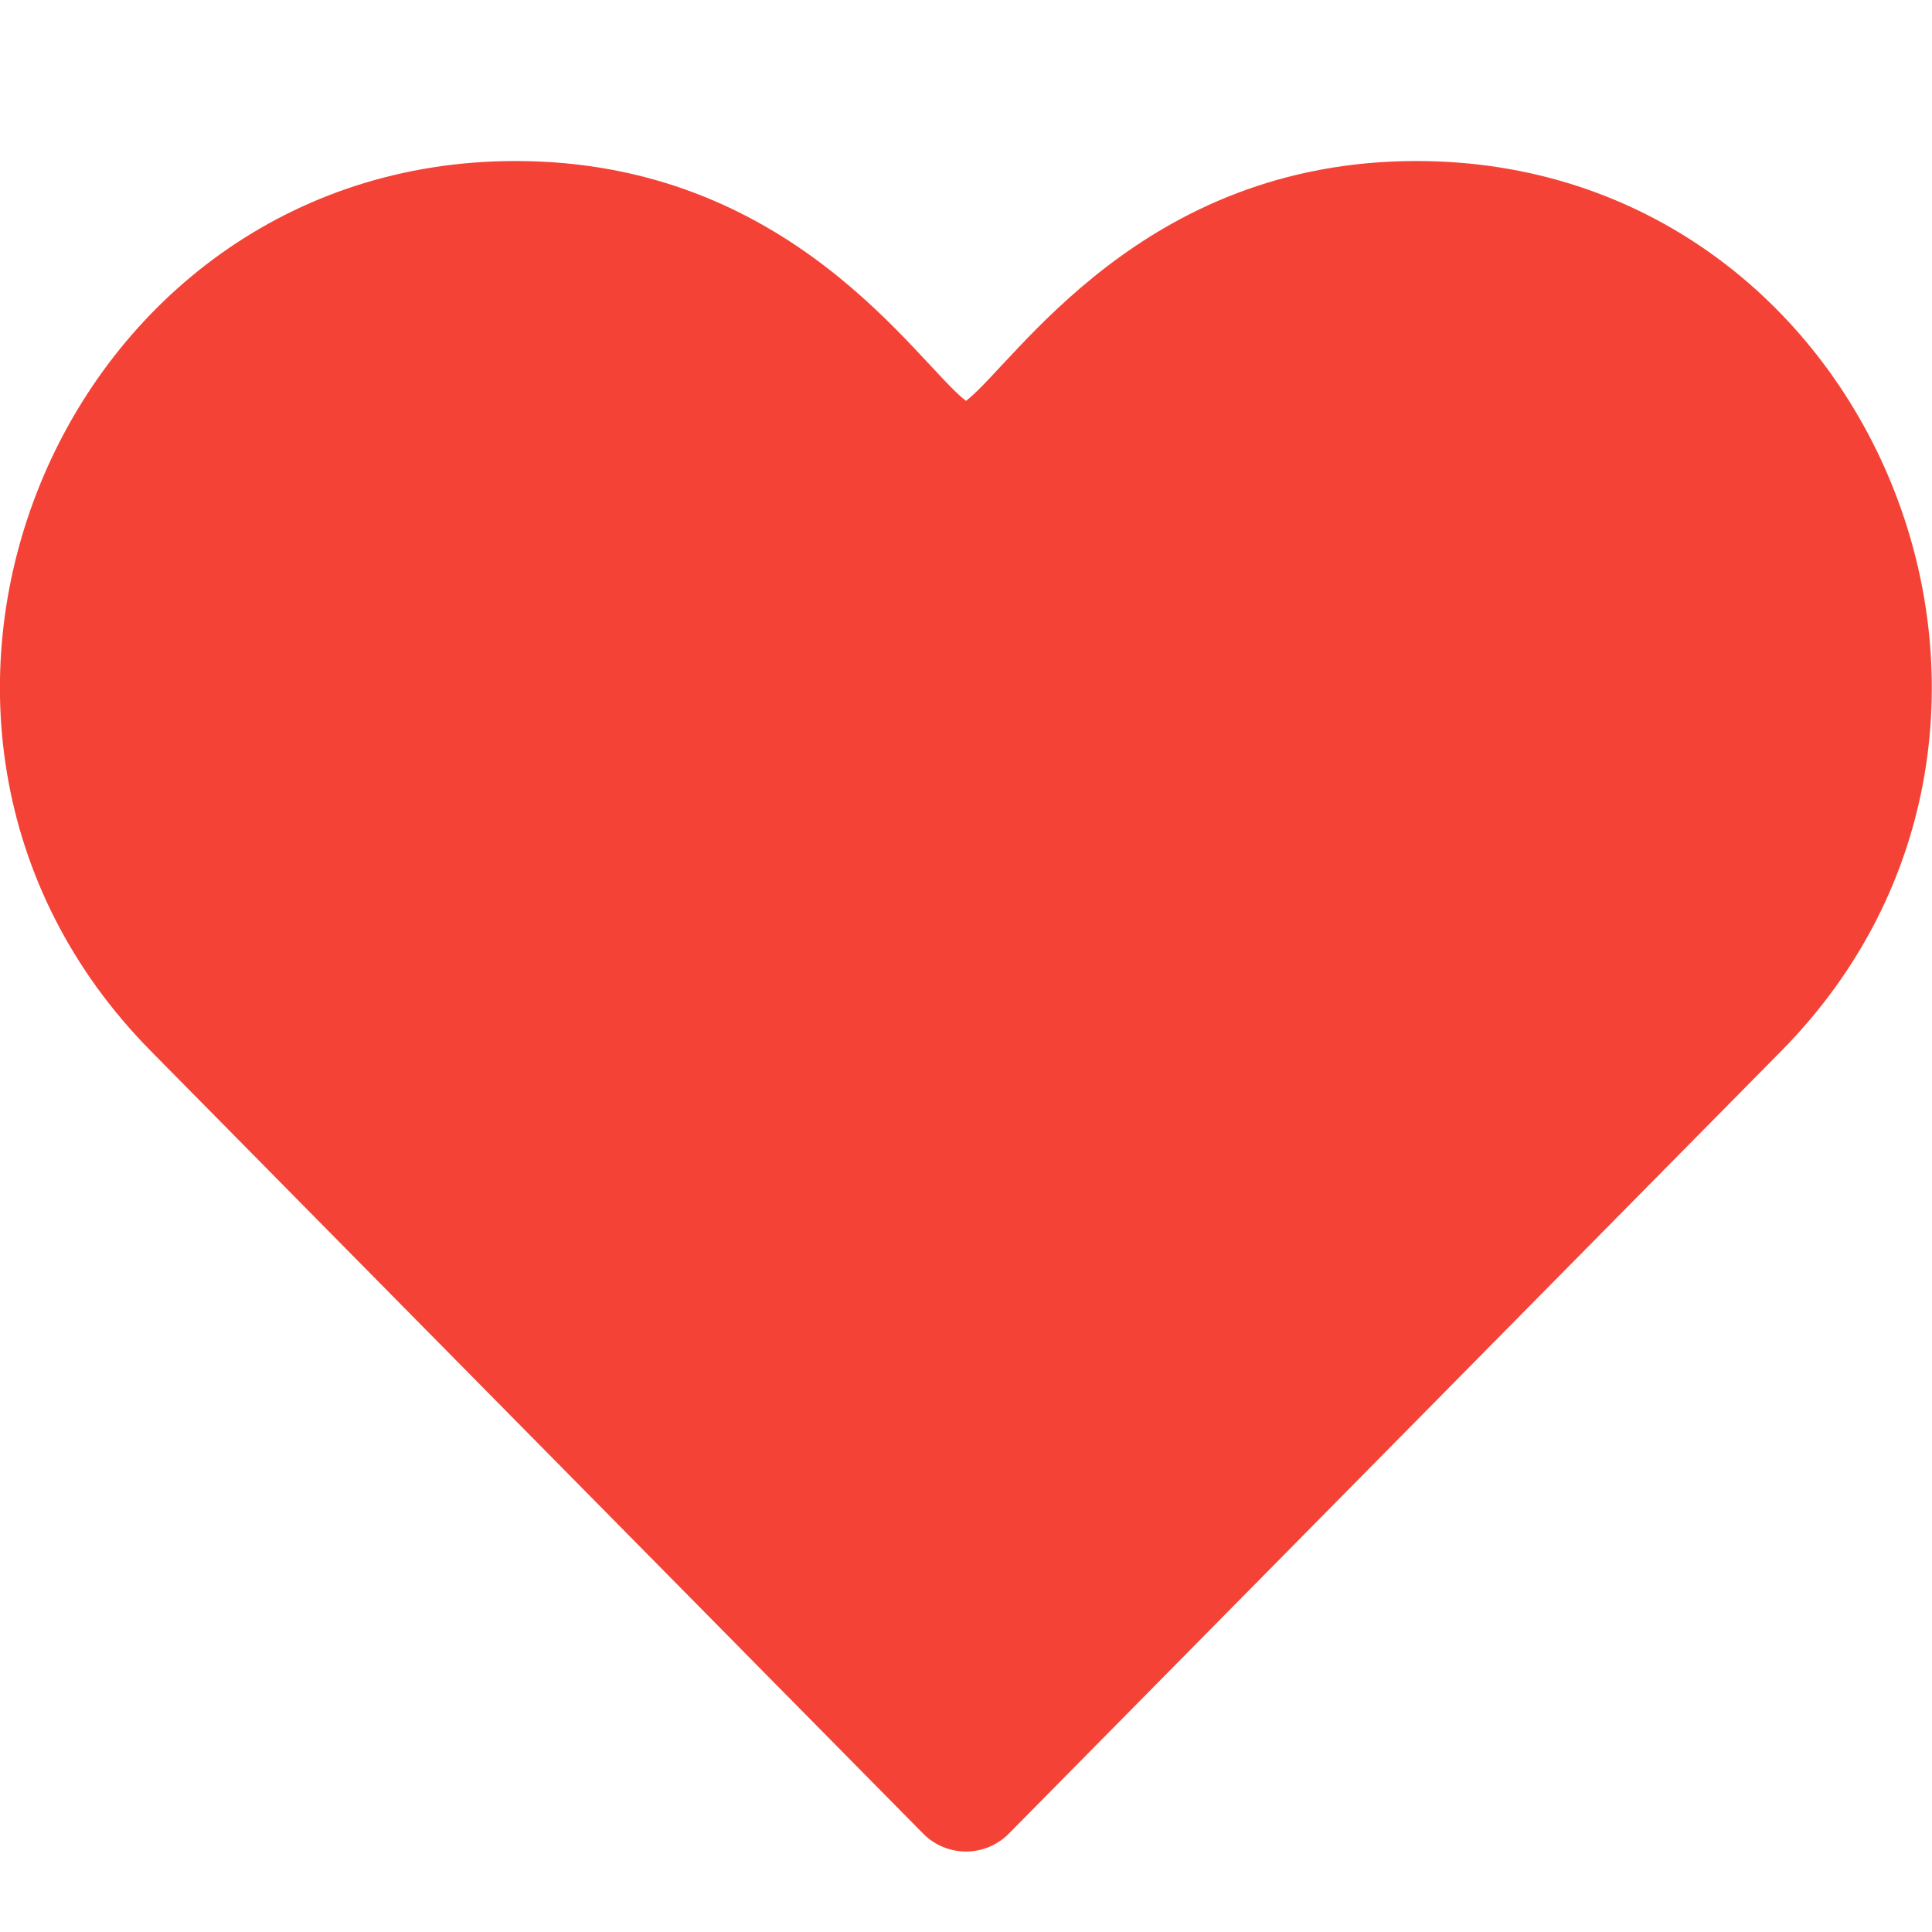 <svg width="32" height="32" viewBox="0 0 32 32" fill="none" xmlns="http://www.w3.org/2000/svg">
<g clip-path="url(#clip0)">
<path d="M15.288 30.368C15.476 30.56 15.732 30.667 16 30.667C16.268 30.667 16.524 30.56 16.712 30.368L29.504 17.407C34.839 12.003 31.048 2.667 23.461 2.667C18.905 2.667 16.814 6.015 16 6.64C15.181 6.012 13.104 2.667 8.539 2.667C0.976 2.667 -2.861 11.979 2.497 17.407L15.288 30.368Z" fill="#F44336"/>
</g>
<defs>
<clipPath id="clip0">
<rect width="32" height="32" fill="white"/>
</clipPath>
</defs>
</svg>
